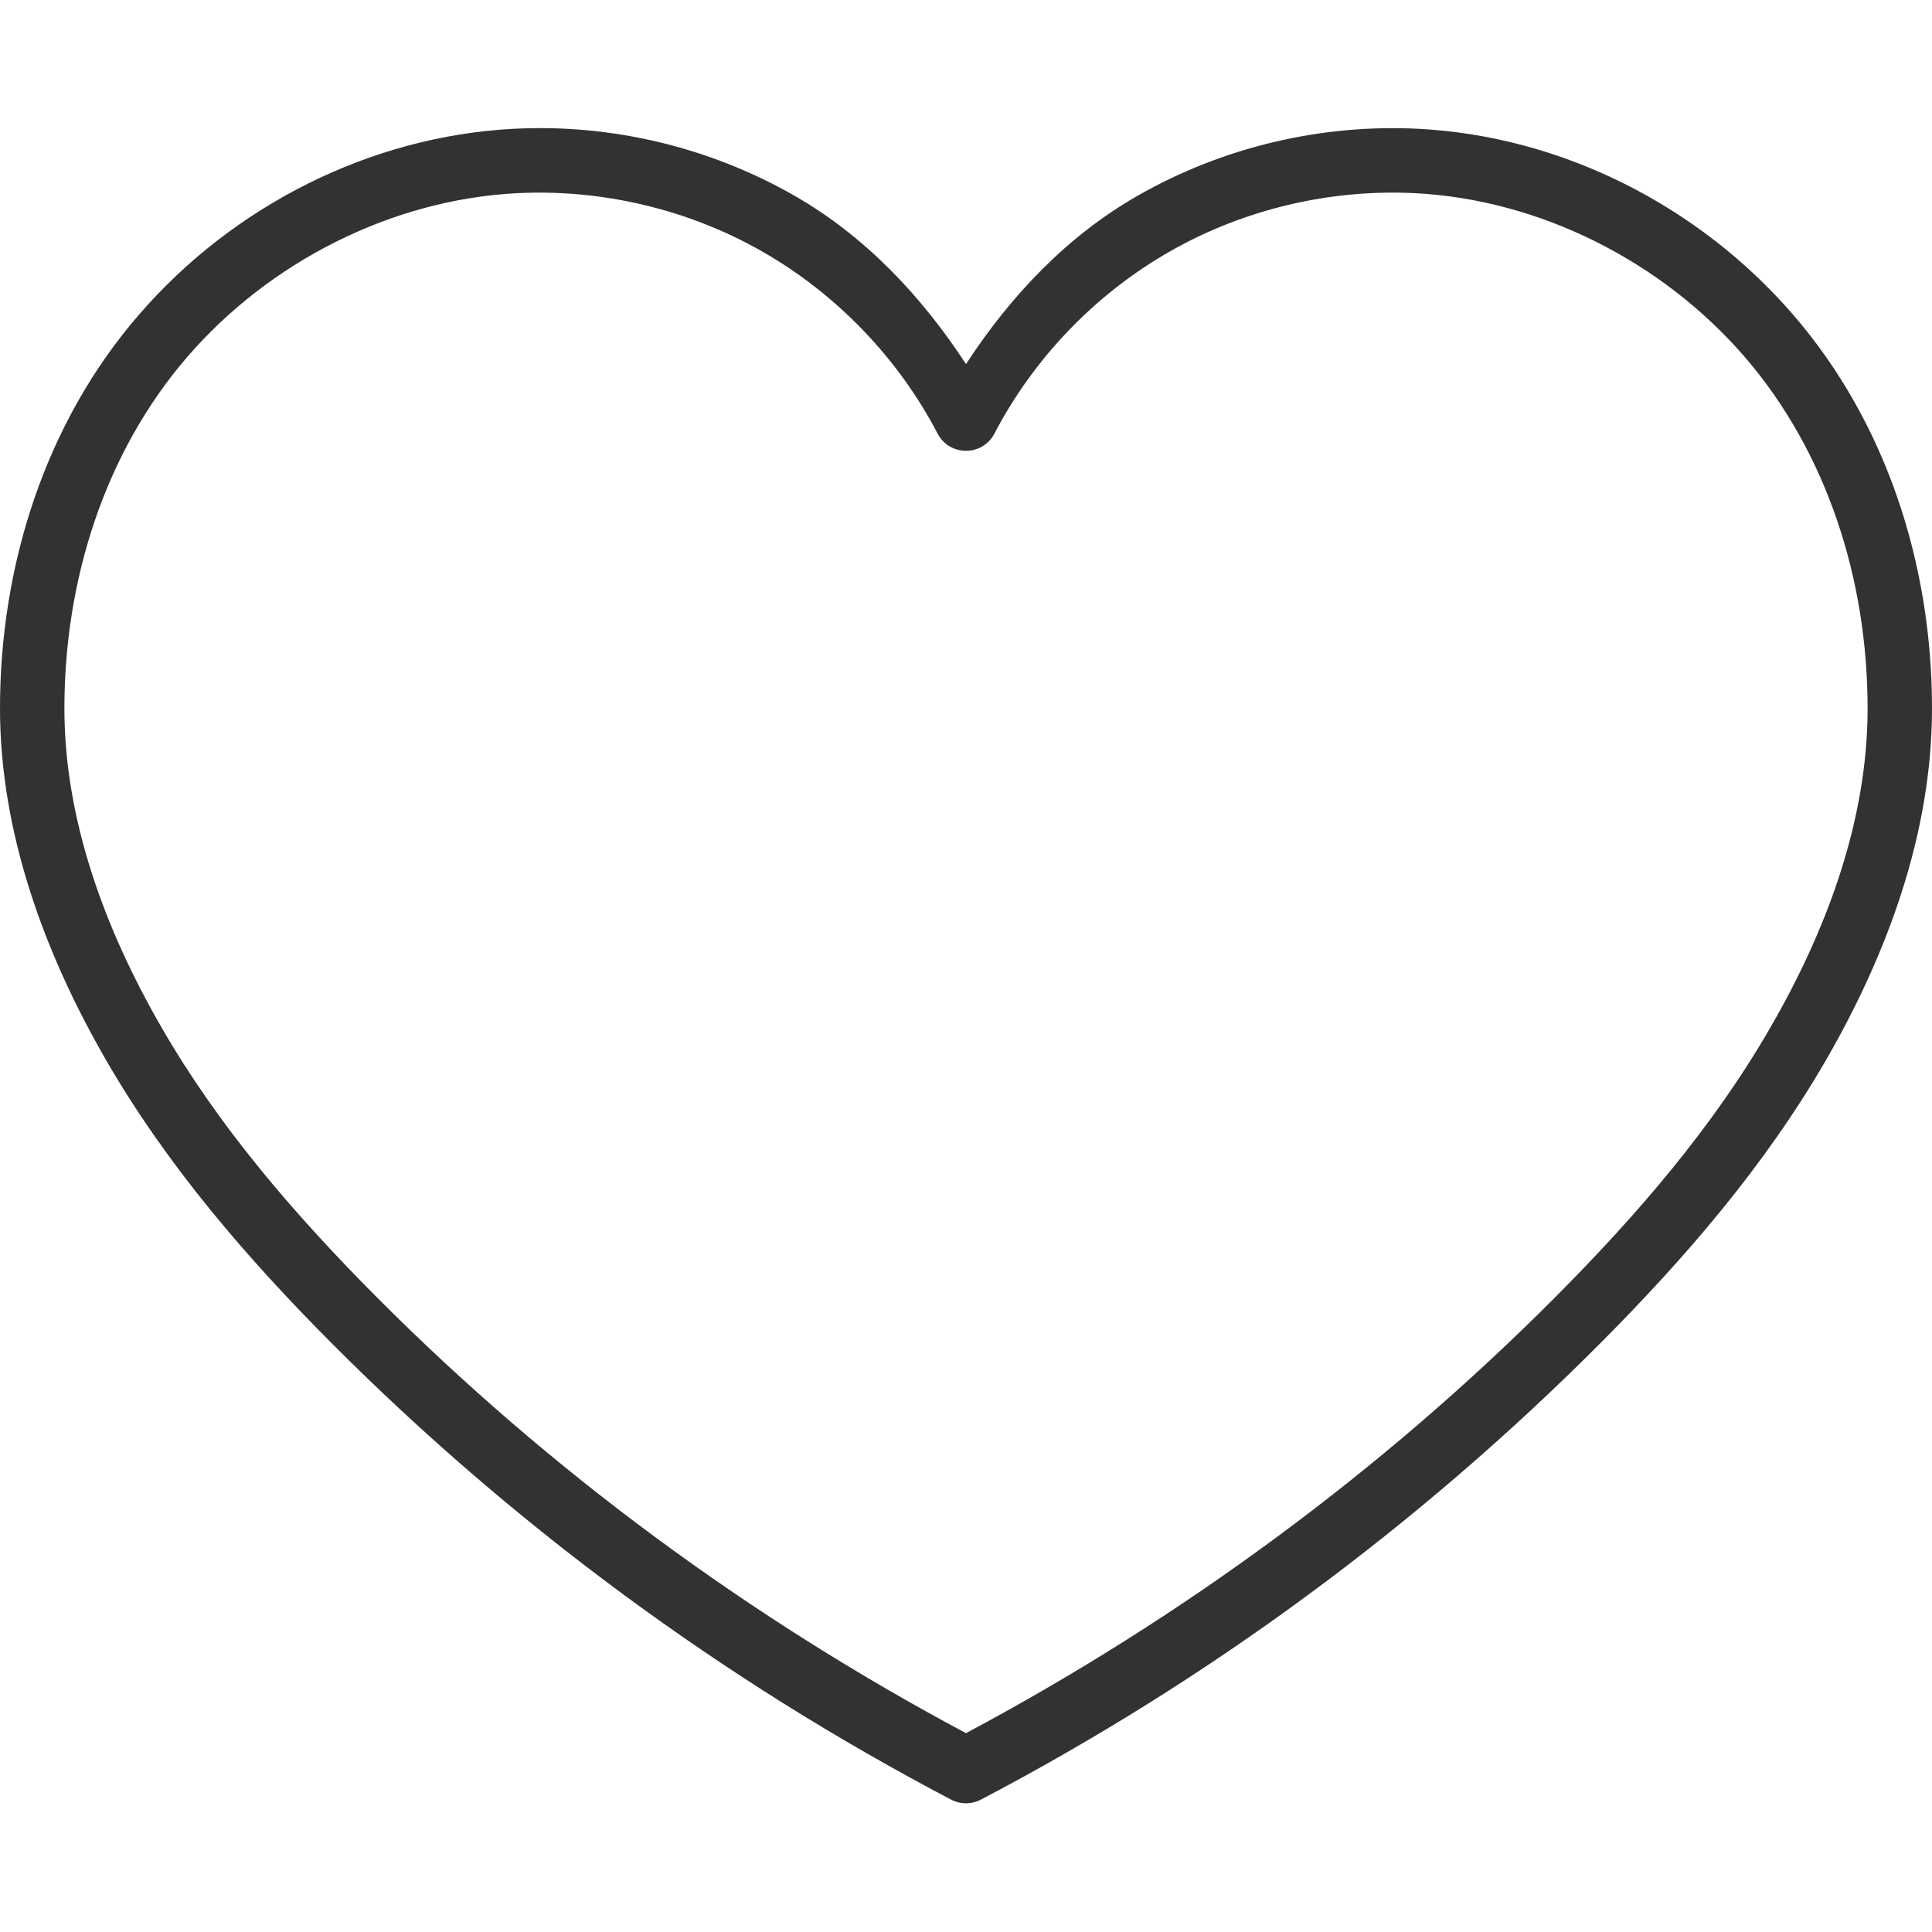 <svg width="24" height="24" viewBox="0 0 24 24" fill="none" xmlns="http://www.w3.org/2000/svg">
<g clip-path="url(#clip0_205_417)">
<path d="M6.38 1.6C4.592 1.693 2.888 2.562 1.724 3.912C0.56 5.256 0 7.029 0 8.8C0 10.35 0.558 11.853 1.317 13.168C2.077 14.483 3.069 15.63 4.117 16.683C6.376 18.95 8.981 20.869 11.814 22.355C11.93 22.416 12.07 22.416 12.186 22.355C15.02 20.869 17.624 18.95 19.883 16.683C20.931 15.63 21.923 14.483 22.683 13.169C23.443 11.854 24 10.352 24 8.8C24 7.024 23.44 5.258 22.277 3.912C21.112 2.562 19.408 1.692 17.621 1.6C16.408 1.538 15.185 1.829 14.131 2.432C13.254 2.933 12.551 3.678 12 4.523C11.448 3.678 10.746 2.933 9.869 2.431C8.816 1.828 7.592 1.536 6.381 1.6H6.38ZM6.42 2.4C7.476 2.346 8.552 2.6 9.47 3.125C10.389 3.65 11.156 4.446 11.646 5.384C11.795 5.672 12.205 5.672 12.354 5.384C12.844 4.446 13.61 3.65 14.53 3.125C15.448 2.6 16.522 2.346 17.58 2.4C19.134 2.48 20.65 3.25 21.672 4.432C22.696 5.618 23.2 7.2 23.2 8.8C23.2 10.184 22.698 11.544 21.99 12.768C21.282 13.996 20.339 15.091 19.317 16.117C17.168 18.274 14.686 20.097 12 21.53C9.314 20.098 6.832 18.274 4.683 16.117C3.661 15.091 2.718 13.997 2.01 12.769C1.302 11.544 0.8 10.184 0.8 8.8C0.8 7.2 1.304 5.618 2.328 4.432C3.35 3.25 4.866 2.48 6.42 2.4Z" fill="#323232"/>
</g>
<defs>
<clipPath id="clip0_205_417">
<rect width="24" height="24" fill="white"/>
</clipPath>
</defs>
</svg>
